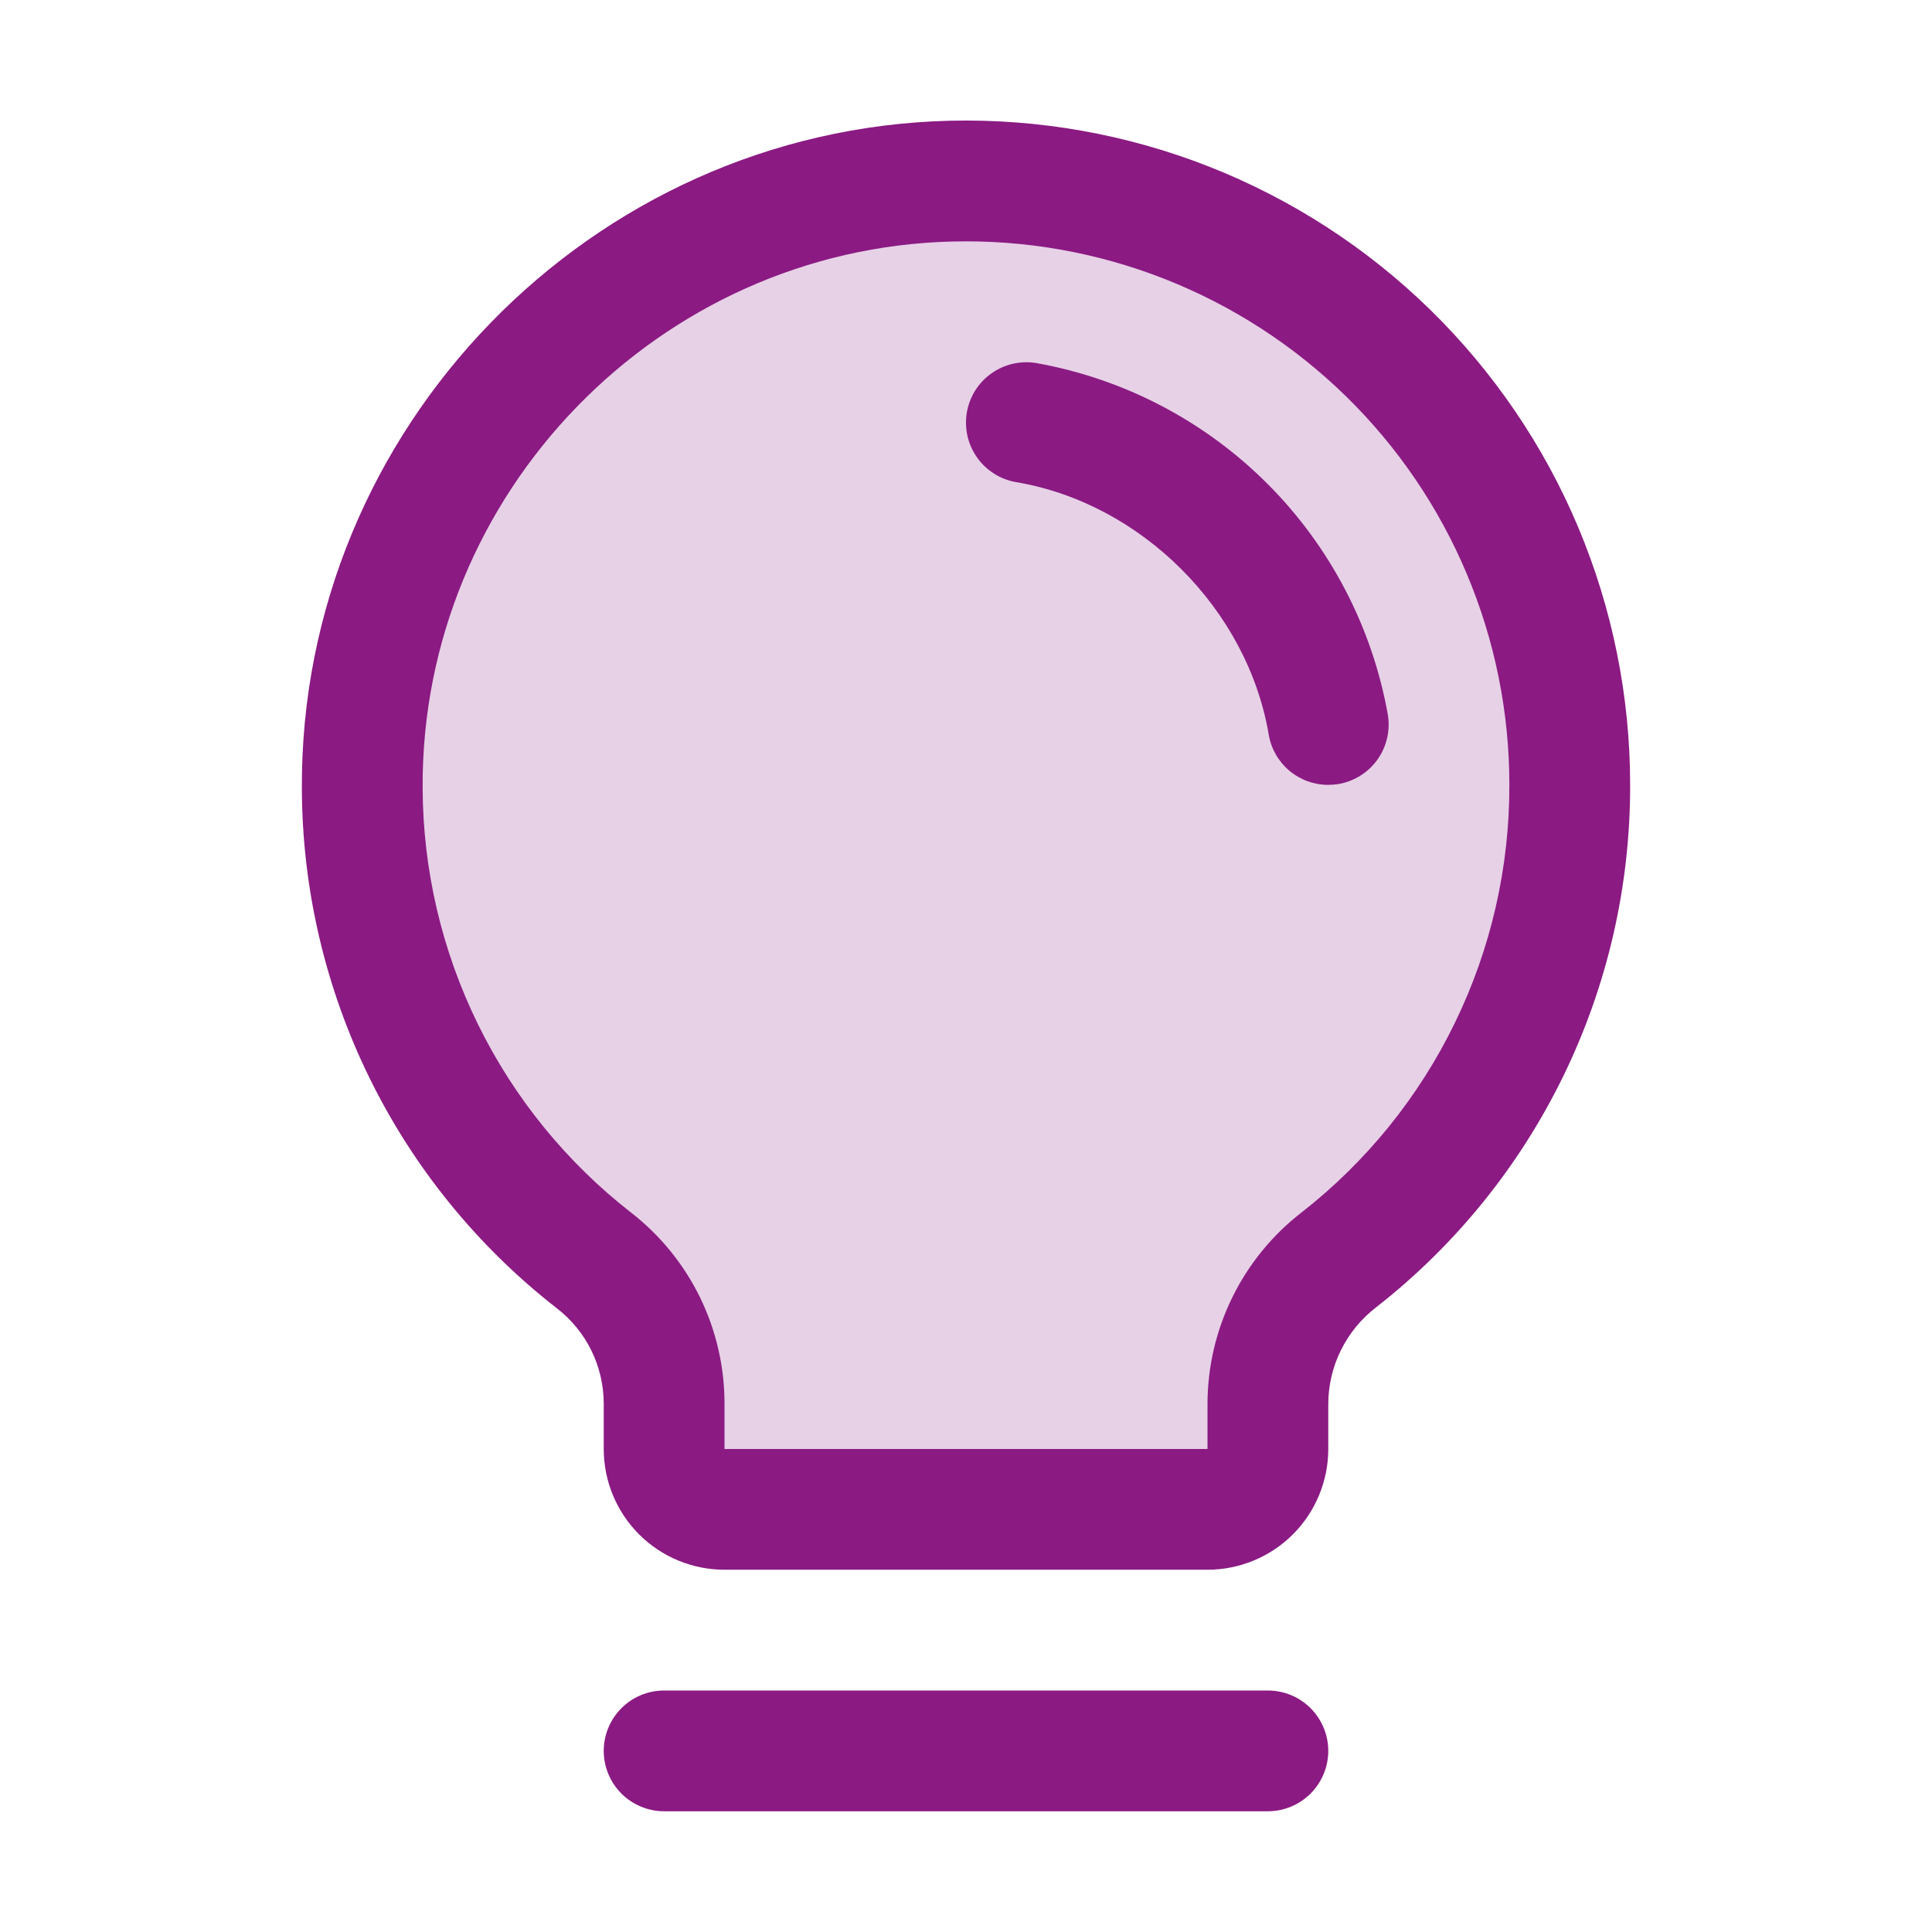 <svg width="45" height="45" viewBox="0 0 45 45" fill="none" xmlns="http://www.w3.org/2000/svg">
<path opacity="0.2" d="M36.562 18.281C36.564 20.412 36.081 22.515 35.15 24.431C34.218 26.348 32.862 28.027 31.185 29.341C30.673 29.738 30.258 30.247 29.972 30.828C29.685 31.409 29.534 32.047 29.531 32.695V33.75C29.531 34.123 29.383 34.481 29.119 34.744C28.856 35.008 28.498 35.156 28.125 35.156H16.875C16.502 35.156 16.144 35.008 15.881 34.744C15.617 34.481 15.469 34.123 15.469 33.75V32.695C15.468 32.051 15.32 31.415 15.037 30.837C14.754 30.258 14.342 29.751 13.834 29.355C12.162 28.049 10.808 26.382 9.874 24.477C8.939 22.573 8.448 20.482 8.437 18.36C8.395 10.739 14.541 4.395 22.161 4.219C24.036 4.173 25.901 4.504 27.646 5.19C29.392 5.877 30.983 6.905 32.324 8.216C33.666 9.526 34.733 11.092 35.461 12.82C36.188 14.549 36.563 16.406 36.562 18.281Z" fill="#8B1A83"/>
<path d="M30.938 40.781C30.938 41.154 30.789 41.512 30.526 41.776C30.262 42.039 29.904 42.188 29.531 42.188H15.469C15.096 42.188 14.738 42.039 14.474 41.776C14.211 41.512 14.062 41.154 14.062 40.781C14.062 40.408 14.211 40.051 14.474 39.787C14.738 39.523 15.096 39.375 15.469 39.375H29.531C29.904 39.375 30.262 39.523 30.526 39.787C30.789 40.051 30.938 40.408 30.938 40.781ZM37.969 18.281C37.975 20.625 37.445 22.94 36.42 25.049C35.396 27.157 33.903 29.003 32.056 30.447C31.71 30.712 31.43 31.052 31.236 31.442C31.042 31.831 30.94 32.26 30.938 32.695V33.75C30.938 34.496 30.641 35.211 30.114 35.739C29.586 36.266 28.871 36.562 28.125 36.562H16.875C16.129 36.562 15.414 36.266 14.886 35.739C14.359 35.211 14.062 34.496 14.062 33.75V32.695C14.062 32.265 13.963 31.841 13.774 31.455C13.584 31.07 13.308 30.732 12.967 30.47C11.125 29.035 9.633 27.2 8.604 25.103C7.576 23.006 7.038 20.703 7.031 18.367C6.986 9.99 13.757 3.013 22.127 2.812C24.19 2.763 26.241 3.126 28.162 3.881C30.081 4.636 31.831 5.768 33.307 7.209C34.783 8.651 35.956 10.373 36.757 12.274C37.557 14.176 37.969 16.218 37.969 18.281ZM35.156 18.281C35.157 16.593 34.819 14.922 34.164 13.366C33.509 11.81 32.55 10.401 31.342 9.222C30.134 8.043 28.702 7.117 27.131 6.499C25.56 5.881 23.882 5.584 22.194 5.625C15.339 5.787 9.807 11.494 9.844 18.35C9.85 20.26 10.291 22.143 11.133 23.858C11.974 25.572 13.195 27.073 14.702 28.246C15.38 28.773 15.928 29.448 16.305 30.219C16.681 30.99 16.876 31.837 16.875 32.695V33.75H28.125V32.695C28.127 31.835 28.325 30.986 28.705 30.214C29.085 29.441 29.636 28.766 30.317 28.239C31.829 27.058 33.051 25.546 33.889 23.82C34.728 22.095 35.161 20.2 35.156 18.281ZM32.324 16.639C31.96 14.603 30.98 12.726 29.517 11.264C28.053 9.801 26.177 8.821 24.14 8.457C23.958 8.426 23.771 8.432 23.591 8.473C23.412 8.514 23.241 8.591 23.091 8.698C22.94 8.805 22.812 8.94 22.714 9.097C22.616 9.254 22.55 9.428 22.519 9.61C22.489 9.792 22.494 9.978 22.535 10.159C22.577 10.338 22.653 10.509 22.76 10.659C22.867 10.81 23.003 10.938 23.16 11.036C23.316 11.134 23.49 11.2 23.672 11.231C26.585 11.721 29.057 14.193 29.551 17.11C29.606 17.438 29.776 17.735 30.03 17.95C30.284 18.164 30.605 18.281 30.938 18.281C31.017 18.281 31.096 18.274 31.175 18.262C31.542 18.199 31.87 17.993 32.086 17.689C32.301 17.384 32.387 17.007 32.324 16.639Z" fill="#8B1A83"/>
</svg>
